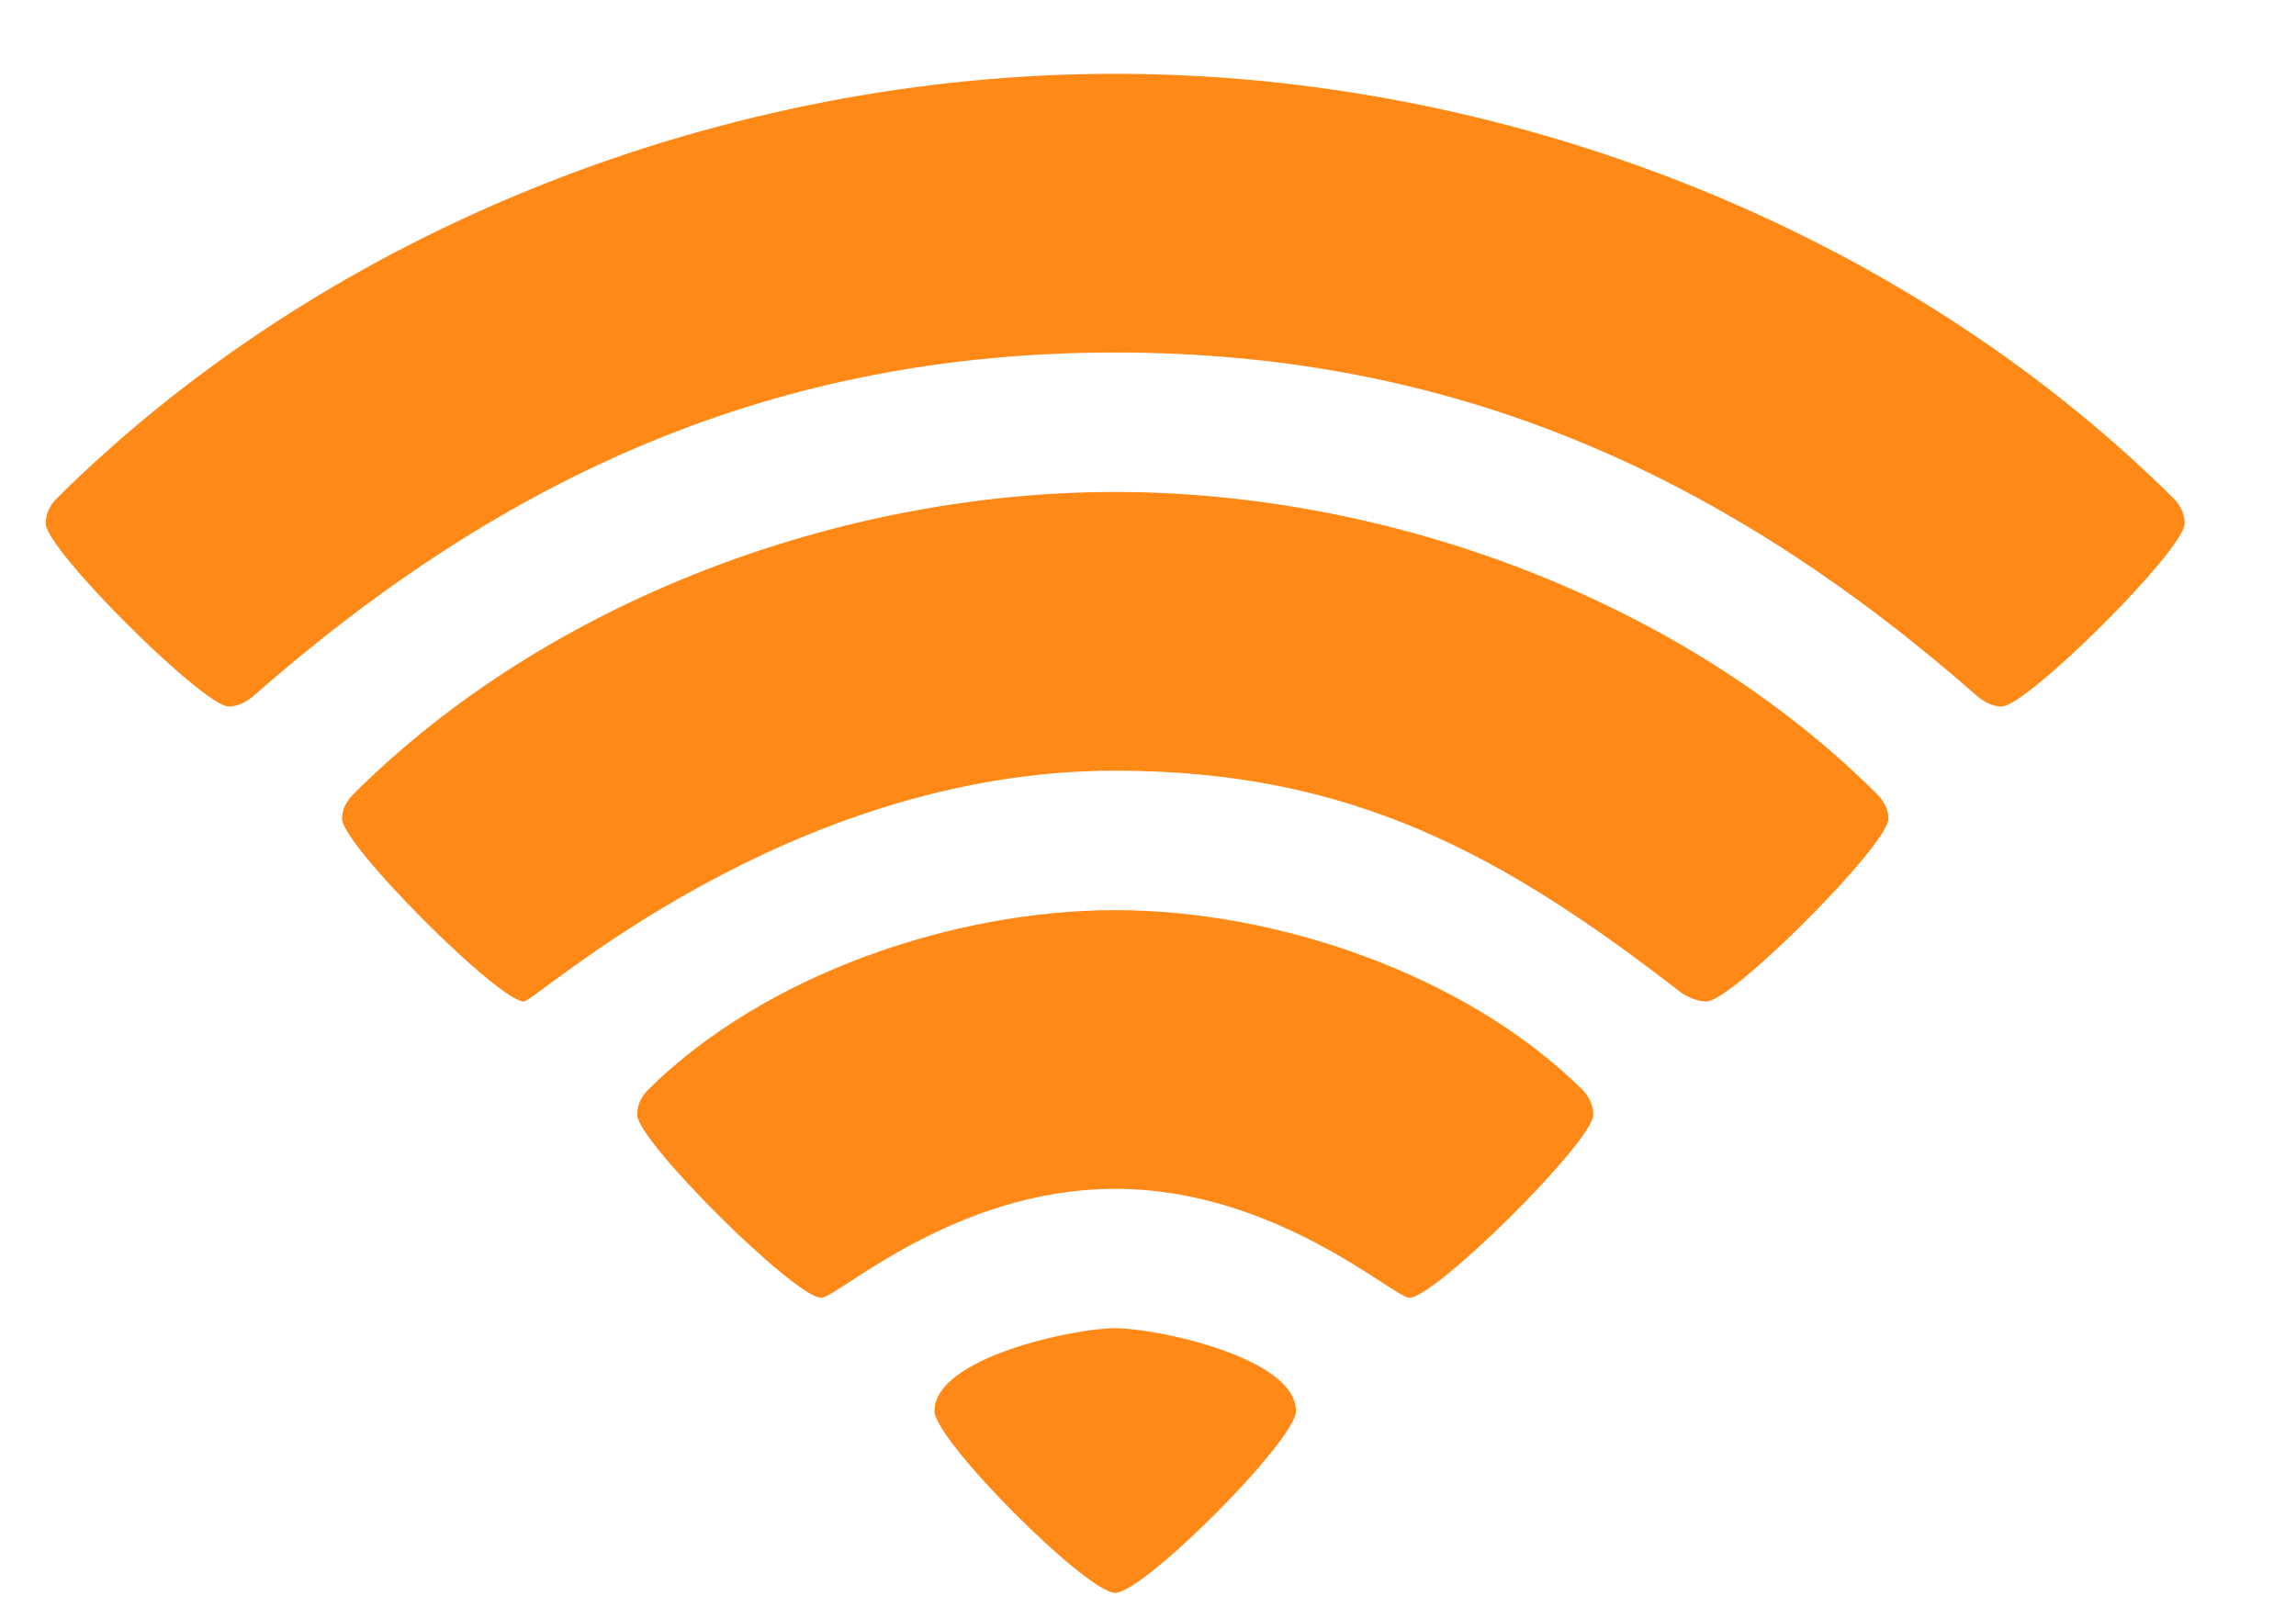 <svg width="20" height="14" viewBox="0 0 20 14" fill="none" xmlns="http://www.w3.org/2000/svg"><path d="M9.714 13.877C9.961 13.877 11.289 12.549 11.289 12.292C11.289 11.828 10.075 11.571 9.714 11.571C9.354 11.571 8.14 11.828 8.14 12.292C8.14 12.549 9.468 13.877 9.714 13.877ZM12.276 11.306C12.503 11.306 13.879 9.94 13.879 9.712C13.879 9.627 13.841 9.551 13.784 9.494C12.769 8.488 11.118 7.929 9.714 7.929C8.31 7.929 6.66 8.488 5.645 9.494C5.588 9.551 5.55 9.627 5.55 9.712C5.55 9.94 6.925 11.306 7.153 11.306C7.295 11.306 8.31 10.357 9.714 10.357C11.109 10.357 12.143 11.306 12.276 11.306ZM14.866 8.725C15.084 8.725 16.45 7.359 16.45 7.132C16.45 7.056 16.412 6.98 16.355 6.923C14.657 5.225 12.095 4.286 9.714 4.286C7.333 4.286 4.772 5.225 3.074 6.923C3.017 6.98 2.979 7.056 2.979 7.132C2.979 7.359 4.345 8.725 4.563 8.725C4.667 8.725 6.849 6.714 9.714 6.714C11.763 6.714 13.082 7.435 14.647 8.65C14.704 8.688 14.79 8.725 14.866 8.725ZM17.436 6.155C17.655 6.155 19.03 4.788 19.03 4.561C19.03 4.475 18.992 4.4 18.935 4.343C16.535 1.962 13.072 0.643 9.714 0.643C6.356 0.643 2.893 1.962 0.493 4.343C0.436 4.4 0.398 4.475 0.398 4.561C0.398 4.788 1.774 6.155 1.992 6.155C2.068 6.155 2.144 6.117 2.201 6.069C4.392 4.143 6.754 3.071 9.714 3.071C12.674 3.071 15.036 4.143 17.228 6.069C17.285 6.117 17.36 6.155 17.436 6.155Z" fill="#ff8917"></path></svg>